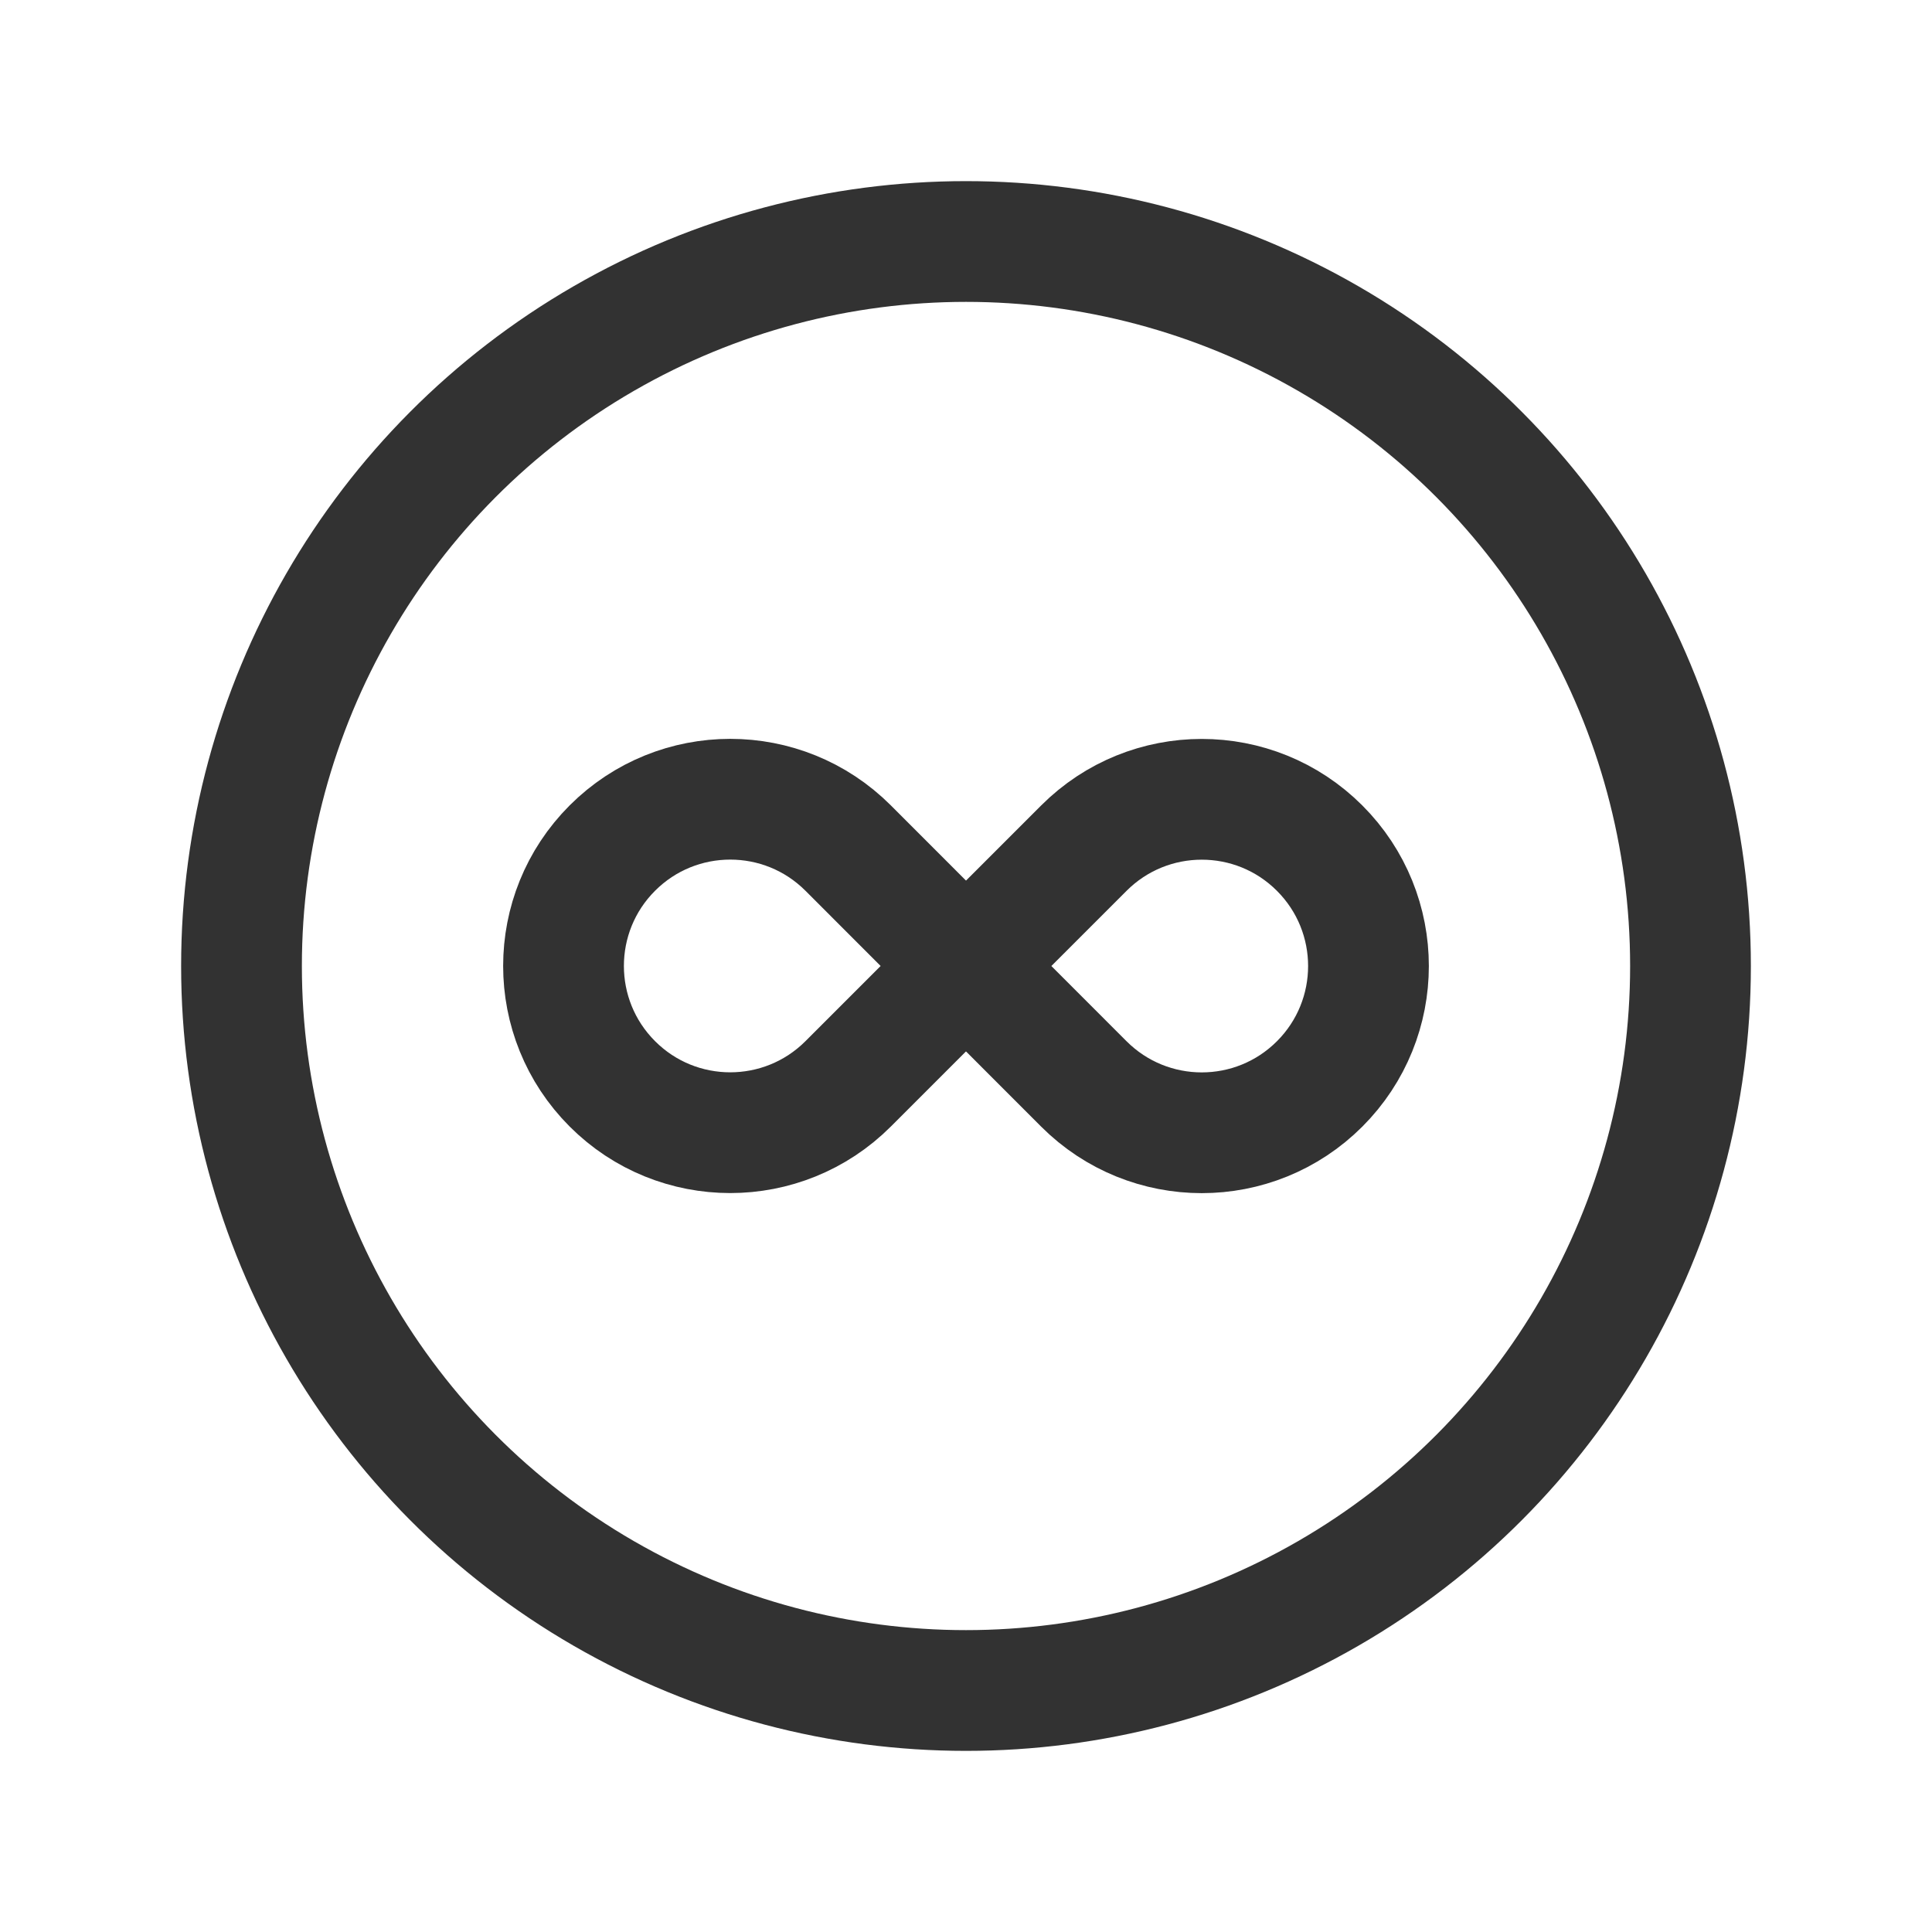 <?xml version="1.0" encoding="utf-8"?>
<!-- Generator: Adobe Illustrator 23.1.0, SVG Export Plug-In . SVG Version: 6.00 Build 0)  -->
<svg version="1.1" id="icons" xmlns="http://www.w3.org/2000/svg" xmlns:xlink="http://www.w3.org/1999/xlink" x="0px" y="0px"
	 width="24px" height="24px" viewBox="0 0 24 24" enable-background="new 0 0 24 24" xml:space="preserve">
<g>
	<g>
		<circle fill="none" stroke="#323232" stroke-width="1.5" stroke-linecap="round" stroke-linejoin="round" cx="12" cy="12" r="9"/>
		<path fill="none" stroke="#323232" stroke-width="1.5" stroke-linecap="round" stroke-linejoin="round" d="M7.607,13.464
			L7.607,13.464c-0.809-0.809-0.809-2.12,0-2.929l0,0c0.809-0.809,2.12-0.809,2.929,0L12,12l-1.464,1.464
			C9.727,14.273,8.415,14.273,7.607,13.464z"/>
		<path fill="none" stroke="#323232" stroke-width="1.5" stroke-linecap="round" stroke-linejoin="round" d="M16.393,10.536
			L16.393,10.536c0.809,0.809,0.809,2.12,0,2.929l0,0c-0.809,0.809-2.12,0.809-2.929,0L12,12l1.464-1.464
			C14.273,9.727,15.585,9.727,16.393,10.536z"/>
	</g>
	<rect y="0" fill="none" width="24" height="24"/>
</g>
</svg>
